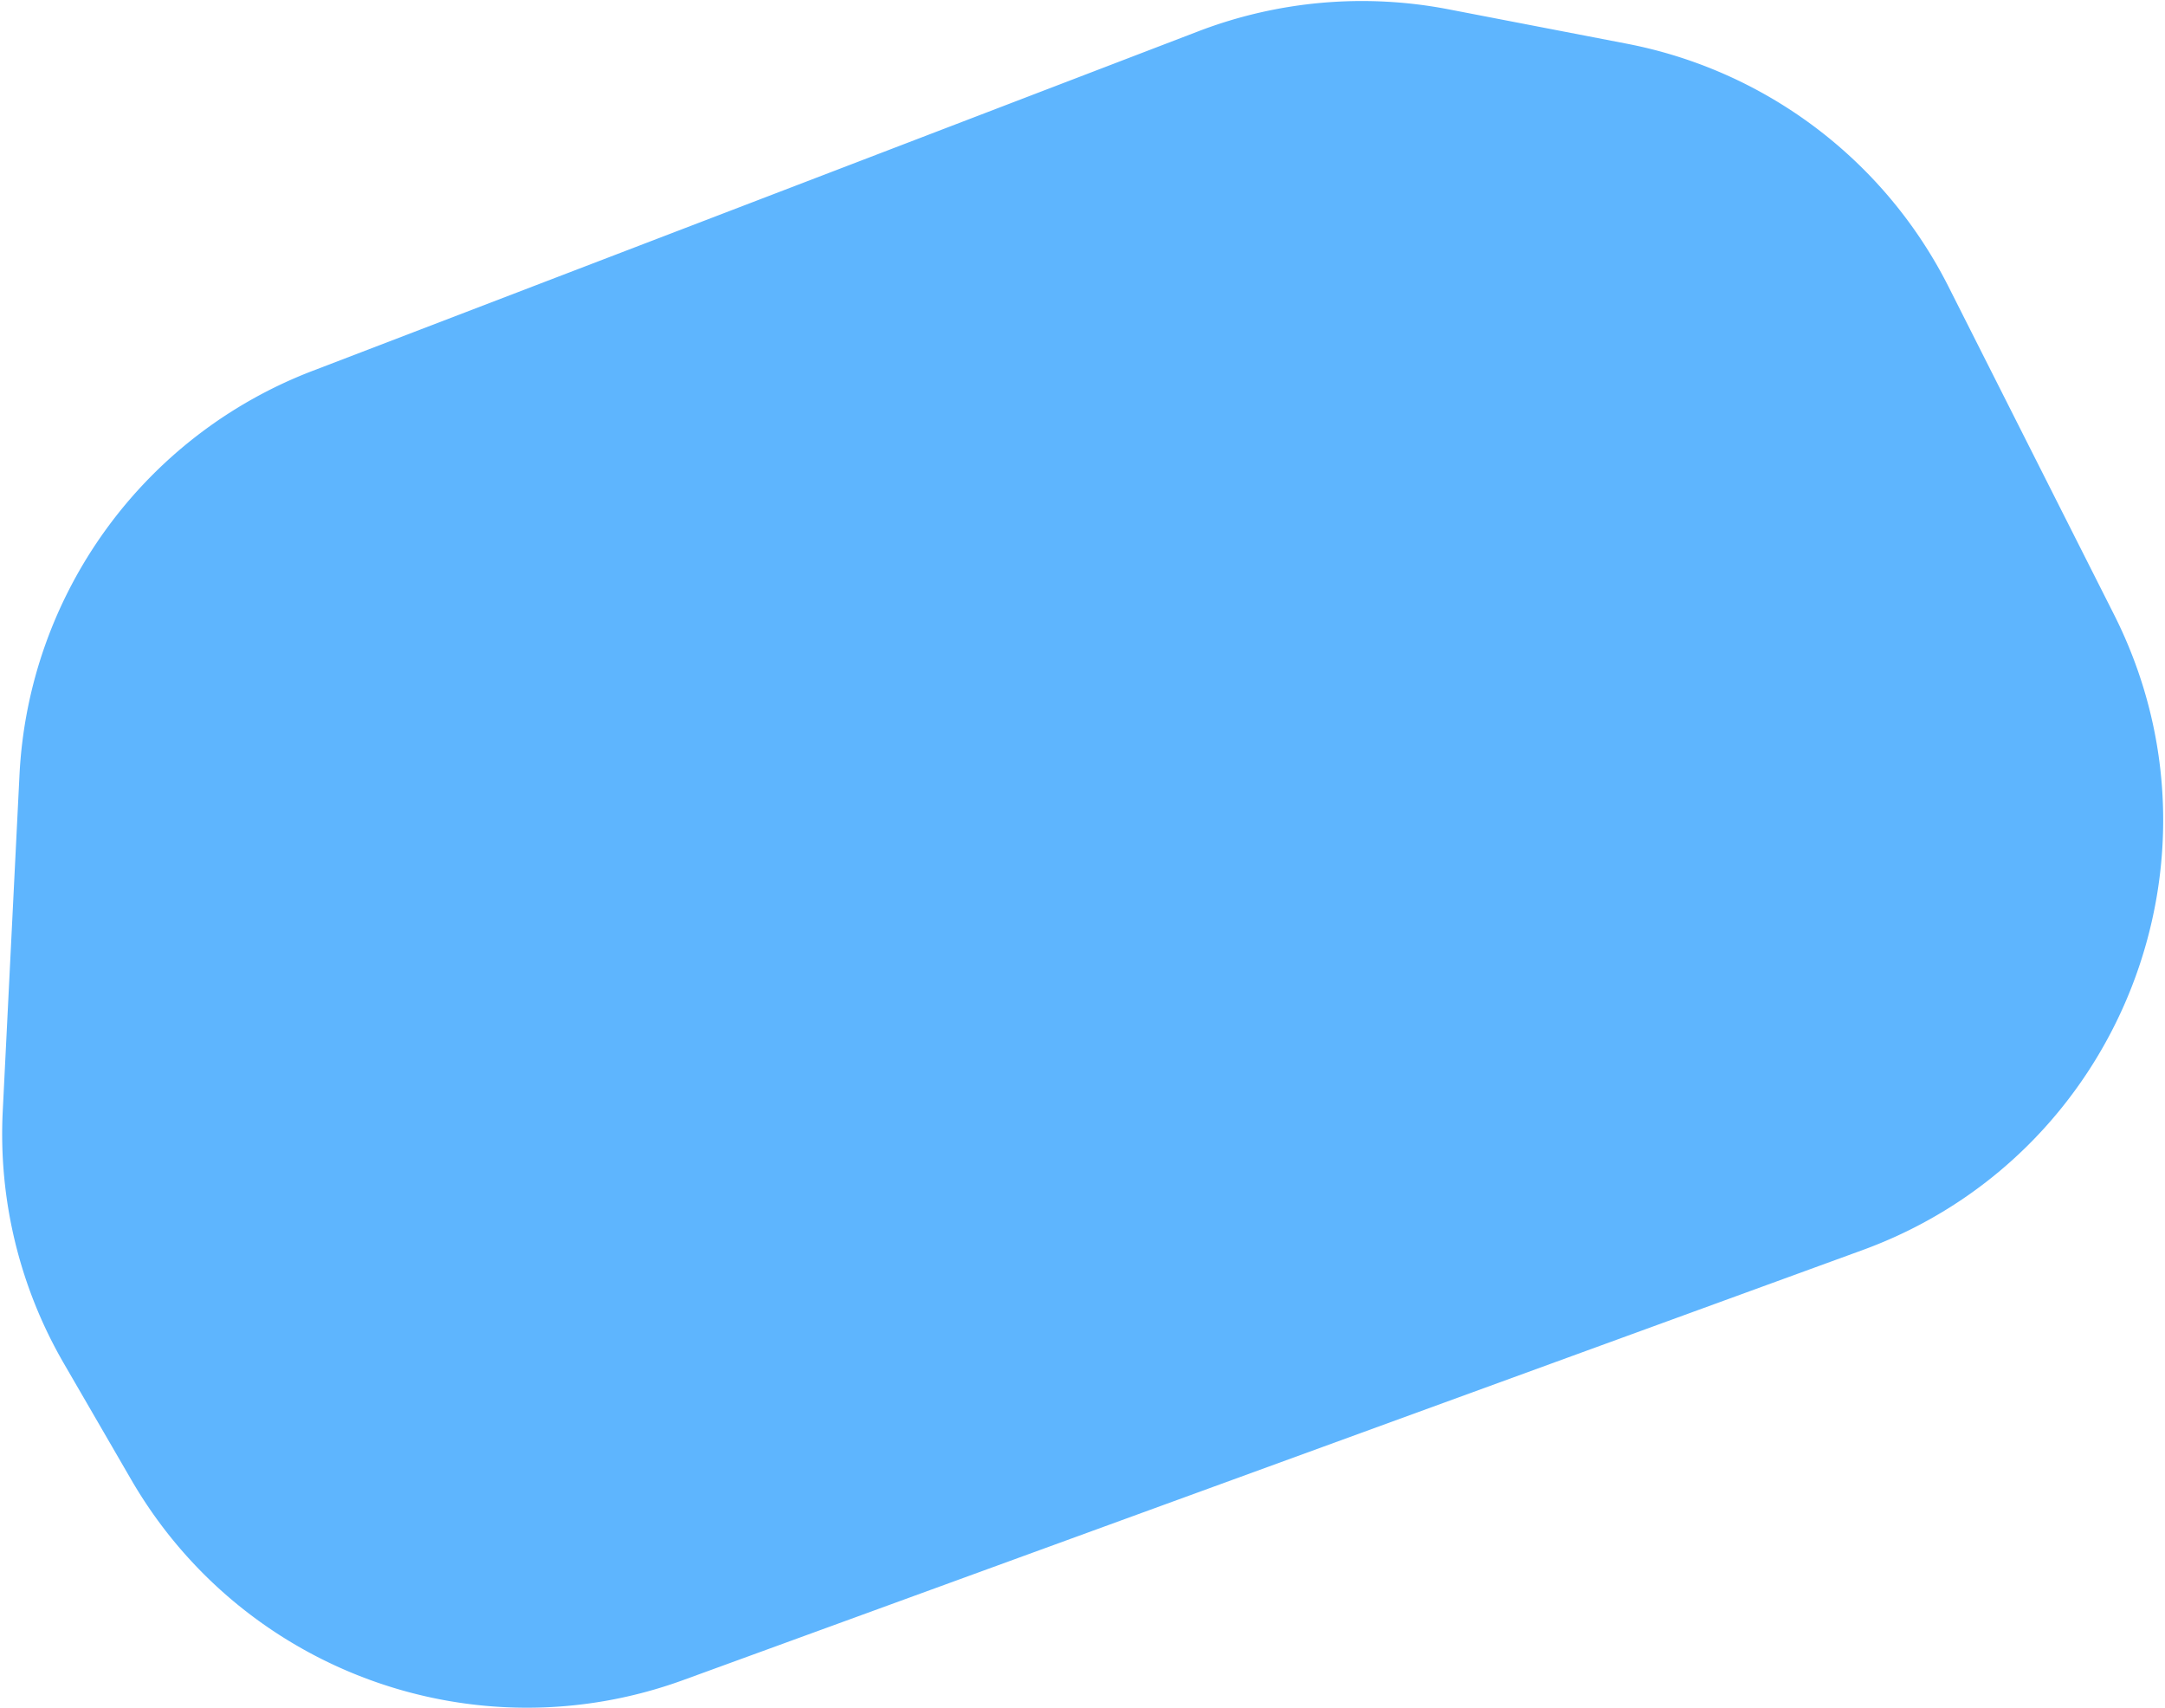 <svg width="947" height="747" viewBox="0 0 947 747" fill="none" xmlns="http://www.w3.org/2000/svg"><path d="M814.635 546.75L298.937 734.749c-91.1 33.21-192.899-3.71-241.53-87.598l-29.486-50.865A200 200 0 0 1 1.197 486.033L8.52 339.015c3.94-79.116 54.203-148.451 128.169-176.803L524.135 13.701a199.999 199.999 0 0 1 109.463-9.63l78.048 15.055a200.004 200.004 0 0 1 140.656 106.242l72.368 143.341c53.986 106.931 2.506 237.014-110.035 278.041z" fill="#5EB5FE"/></svg>